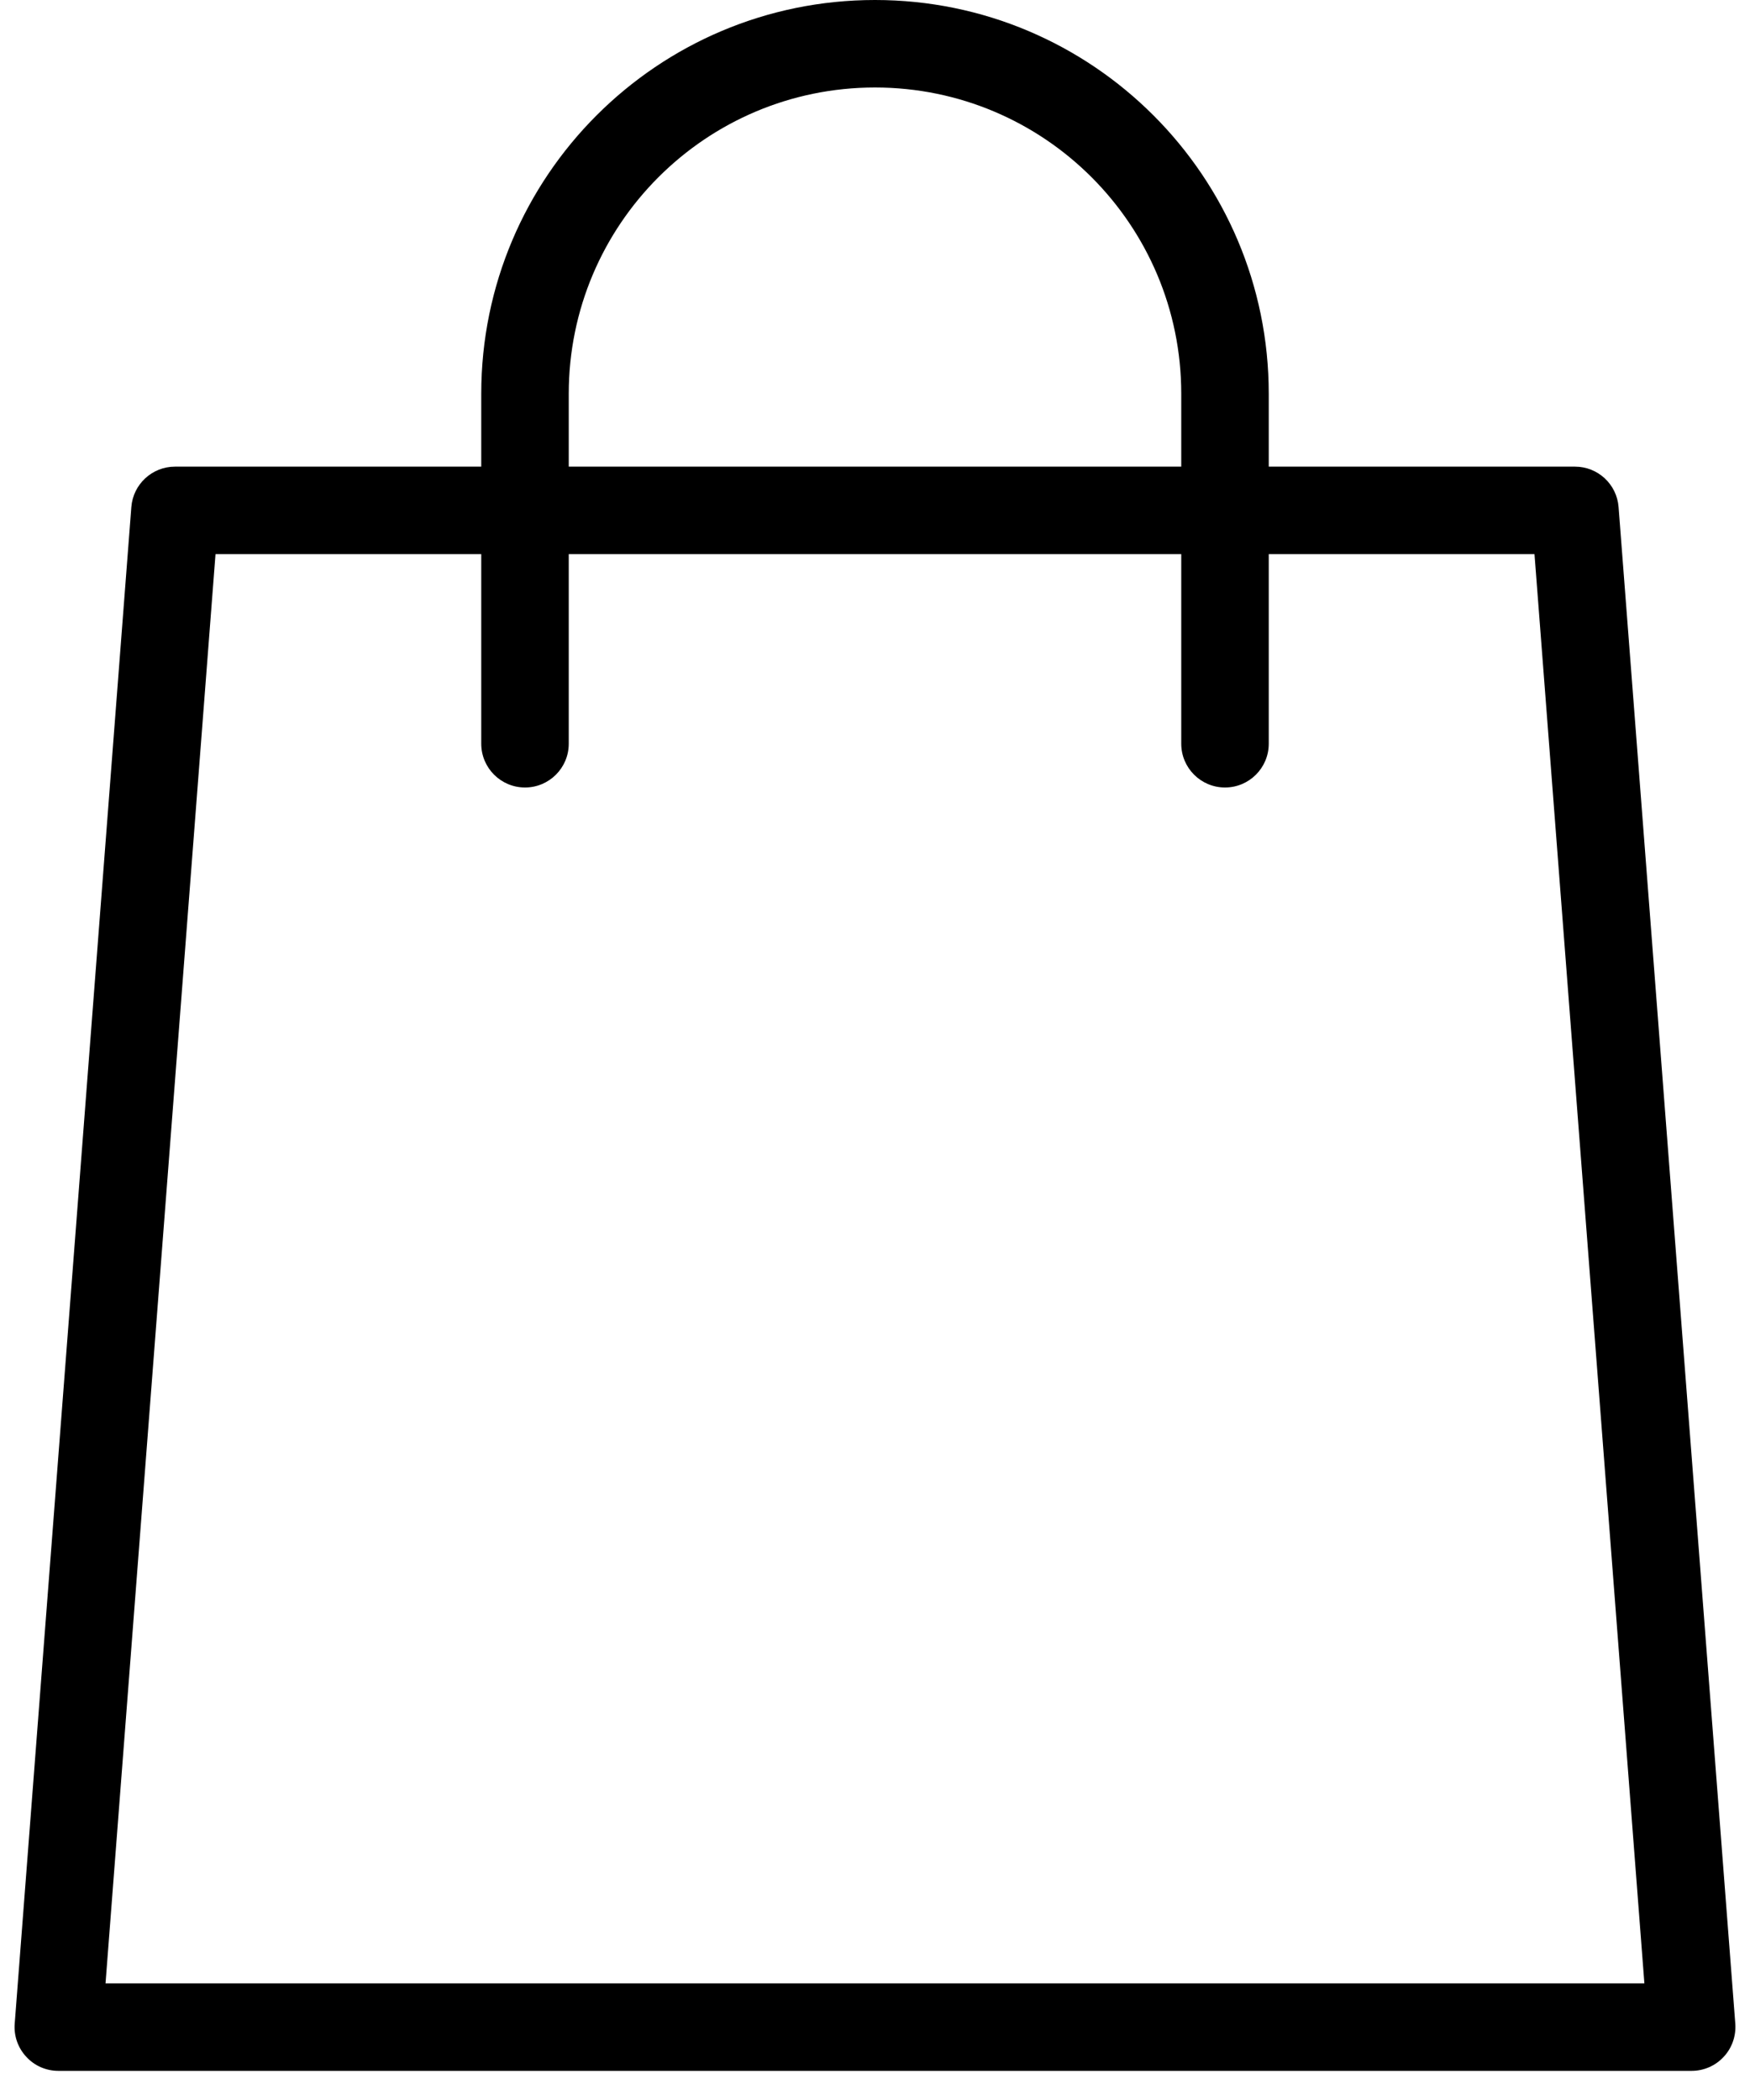 <svg width="20" height="24" viewBox="0 0 20 24" fill="none" xmlns="http://www.w3.org/2000/svg">
<path fill-rule="evenodd" clip-rule="evenodd" d="M6.5 4.5C6.5 2.567 8.067 1 10 1C11.933 1 13.5 2.567 13.5 4.5V5.333H6.5V4.5ZM5.5 6.333V8.5C5.5 8.776 5.724 9 6 9C6.276 9 6.5 8.776 6.5 8.5V6.333H13.5V8.5C13.5 8.776 13.724 9 14 9C14.276 9 14.5 8.776 14.5 8.5V6.333H17.537L18.793 22.667H1.206L2.463 6.333H5.5ZM5.5 5.333V4.5C5.5 2.015 7.515 0 10 0C12.485 0 14.5 2.015 14.5 4.5V5.333H18C18.261 5.333 18.478 5.534 18.498 5.795L19.832 23.128C19.842 23.267 19.795 23.404 19.7 23.506C19.605 23.609 19.472 23.667 19.333 23.667H0.667C0.527 23.667 0.394 23.609 0.3 23.506C0.205 23.404 0.157 23.267 0.168 23.128L1.501 5.795C1.521 5.534 1.739 5.333 2 5.333H5.5Z" fill="black"/>
</svg>
